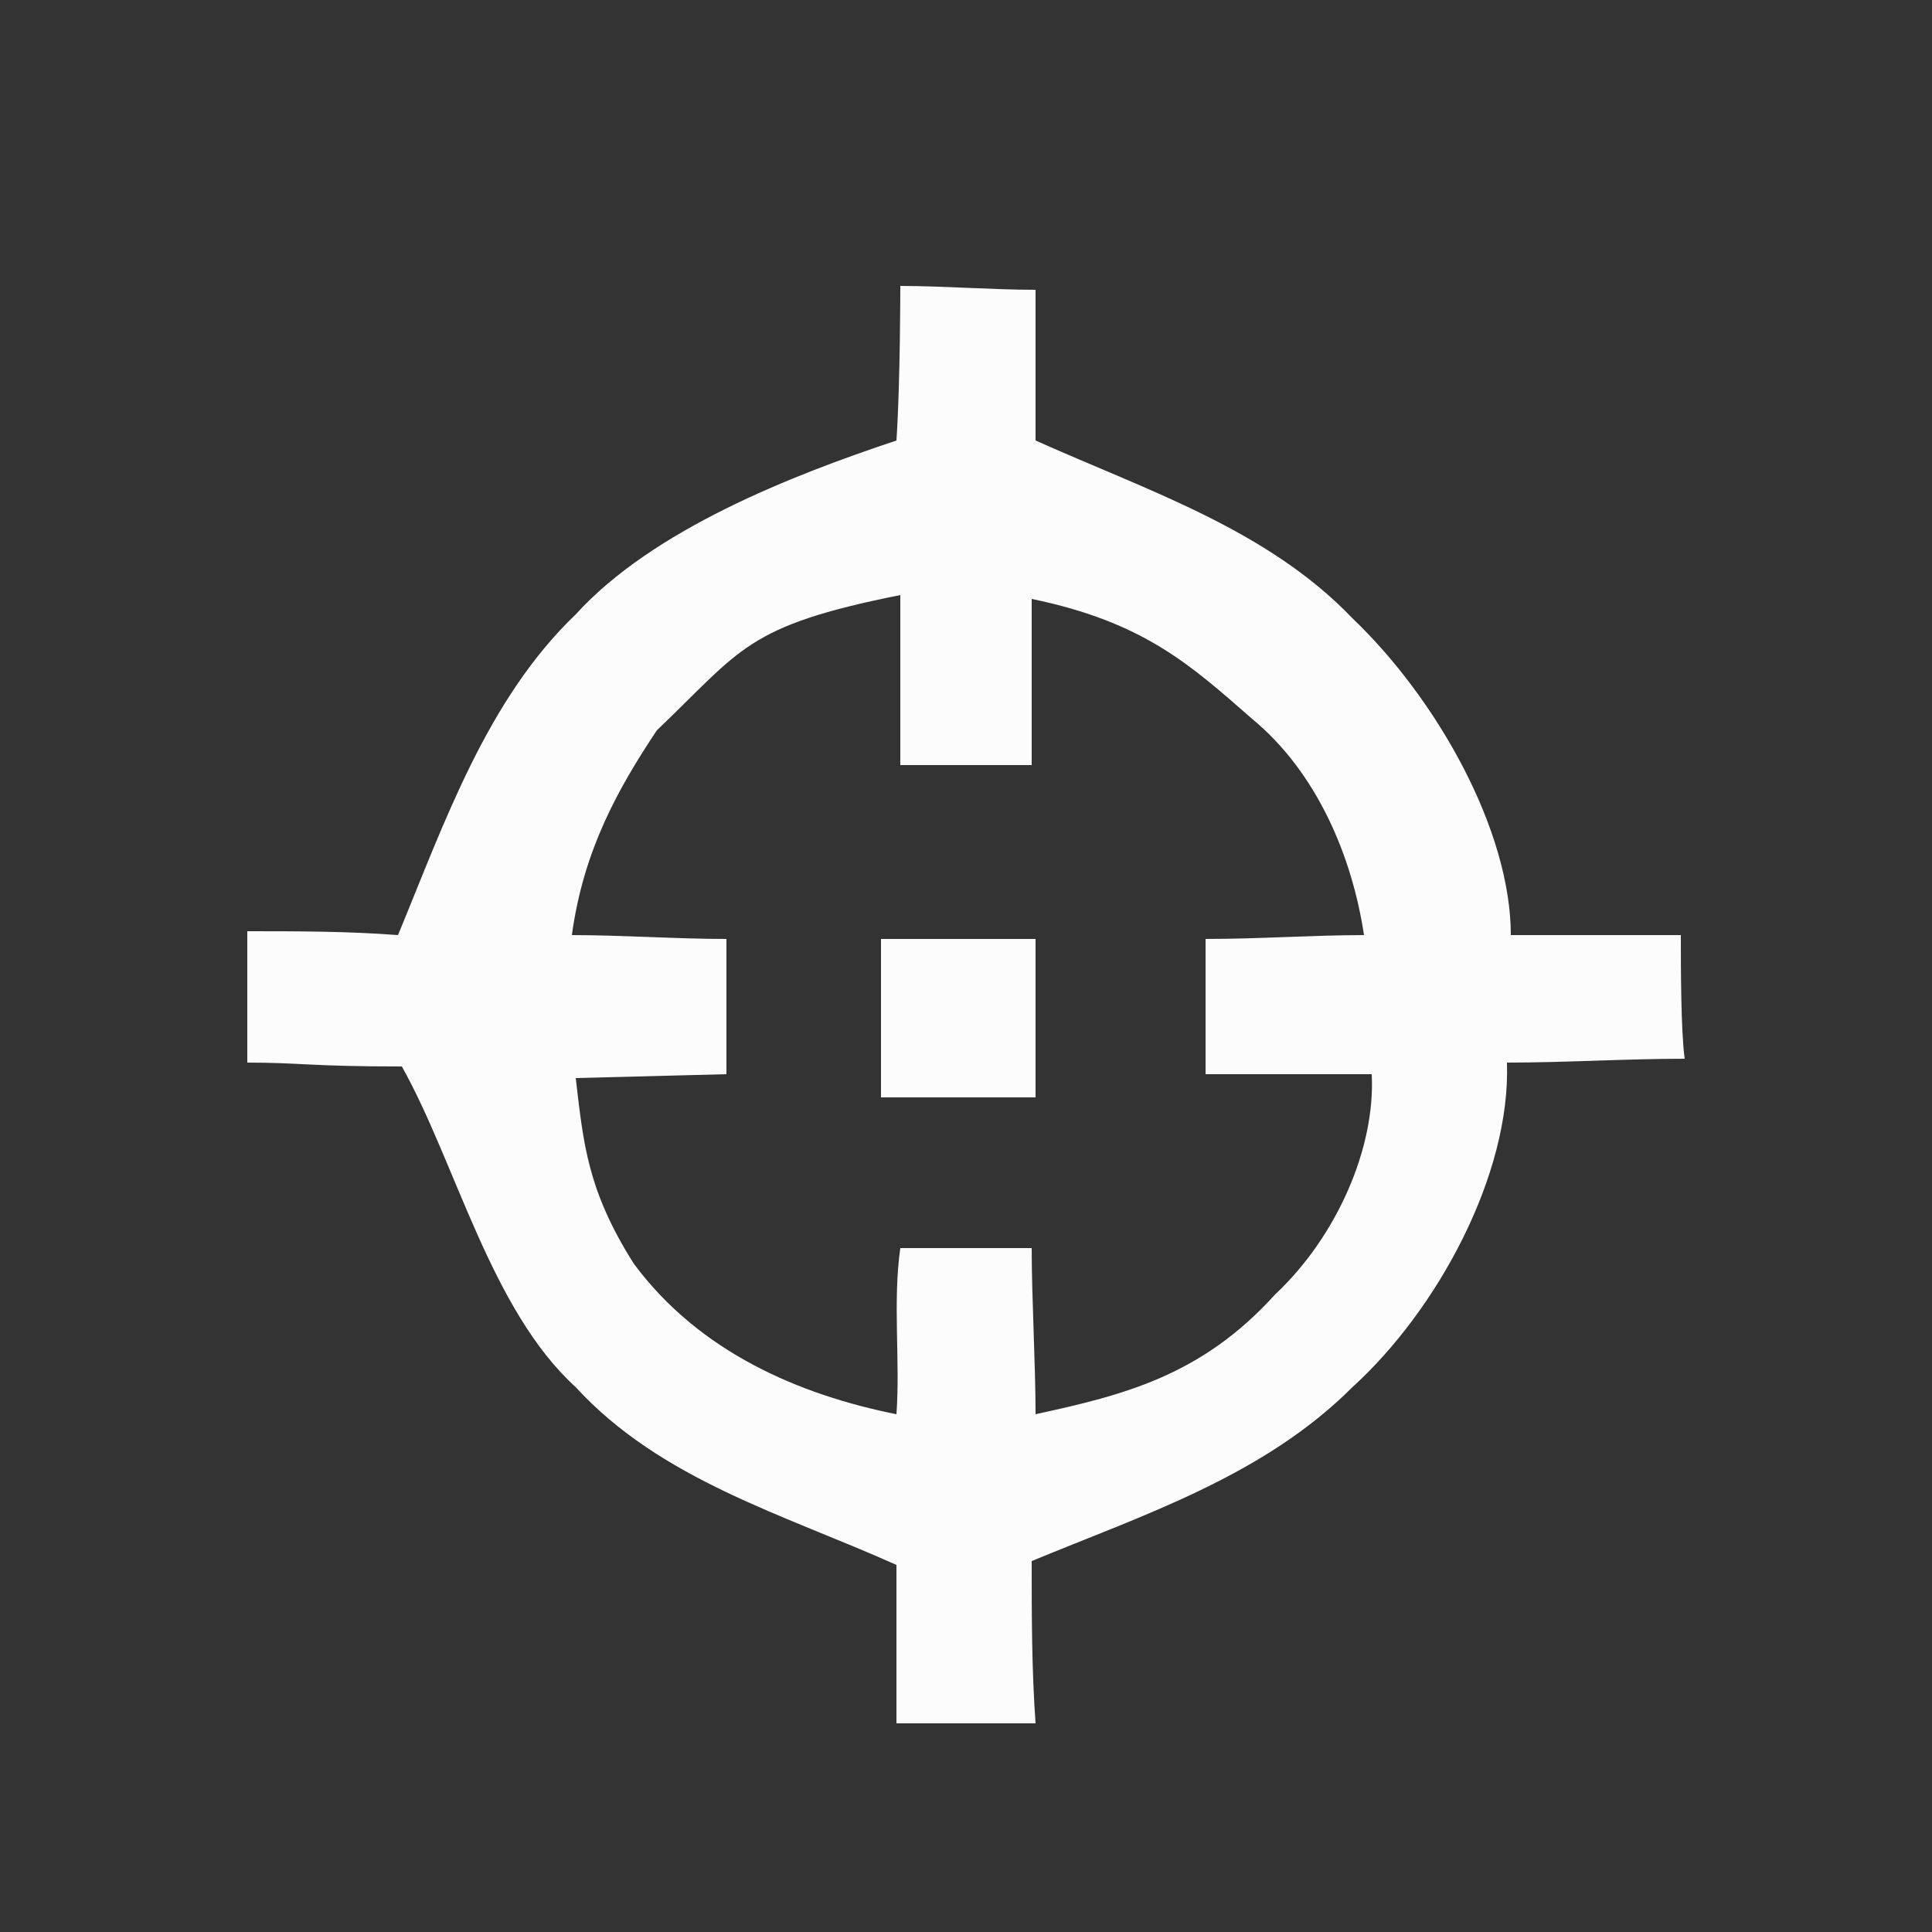 <?xml version="1.0" encoding="utf-8"?>
<!-- Generator: Adobe Illustrator 25.1.0, SVG Export Plug-In . SVG Version: 6.00 Build 0)  -->
<svg version="1.1" id="Capa_1" xmlns="http://www.w3.org/2000/svg" xmlns:xlink="http://www.w3.org/1999/xlink" x="0px" y="0px"
	 viewBox="0 0 50 50" style="enable-background:new 0 0 50 50;" xml:space="preserve">
<rect x="0" y="0" width="50" height="50" fill="#333333" stroke="none"/>
<style type="text/css">
	.st0{fill:#FCFCFC;}
</style>
<g id="_x23_353535ff">
</g>
<g id="_x23_fcfcfcff">
	<path class="st0" d="M23.3,7.4c1.1,0,2.4,0.1,3.5,0.1c0,1.3,0,2.6,0,3.9c2.9,1.3,6,2.3,8.2,4.6c2.2,2.1,4.1,5.5,4.1,8.2
		c2,0,3.1,0,4.4,0c0,0.8,0,2.5,0.1,3.2c-1.5,0-3.1,0.1-4.6,0.1c0.1,2.9-1.8,6.4-4,8.4c-2.3,2.3-5.4,3.3-8.3,4.5c0,1.4,0,2.8,0.1,4.2
		c-1.2,0-2.4,0-3.6,0c0-1.4,0-2.7,0-4.1c-2.9-1.3-6.1-2.2-8.3-4.6c-2.2-2-3.1-5.8-4.5-8.3c-2.4,0-2.6-0.1-4-0.1c0-1.1,0-2.3,0-3.4
		c1.3,0,2.6,0,3.9,0.1c1.2-2.9,2.3-6.1,4.6-8.3c2-2.2,5.6-3.6,8.3-4.5C23.3,9.9,23.3,7.4,23.3,7.4 M17,18.9c-1,1.5-1.9,3.1-2.2,5.3
		c1.3,0,2.7,0.1,4,0.1c0,1.2,0,2.4,0,3.5l-3.9,0.1c0.2,1.7,0.3,2.9,1.5,4.8c1.7,2.3,4.3,3.4,6.8,3.9c0.1-1.4-0.1-2.9,0.1-4.3
		c1.1,0,2.2,0,3.4,0c0,1.3,0.1,3,0.1,4.3c2.3-0.5,4.3-1,6.2-3.1c1.6-1.5,2.6-3.8,2.5-5.7c-1.3,0-2.9,0-4.3,0c0-1.2,0-2.3,0-3.5
		c1.4,0,2.8-0.1,4.1-0.1c-0.3-2-1.2-4.2-2.9-5.6c-1.6-1.4-2.8-2.5-5.7-3.1c0,1.7,0,2.2,0,4.3c-1.1,0-2.3,0-3.4,0c0-1.9,0-2.4,0-4.4
		C19.3,16.2,19.2,16.8,17,18.9z"/>
	<path class="st0" d="M22.8,24.3c1.4,0,2.7,0,4,0c0,1.4,0,2.8,0,4.1c-1.3,0-2.5,0-4,0C22.8,26.8,22.8,26.2,22.8,24.3z"/>
</g>
</svg>
